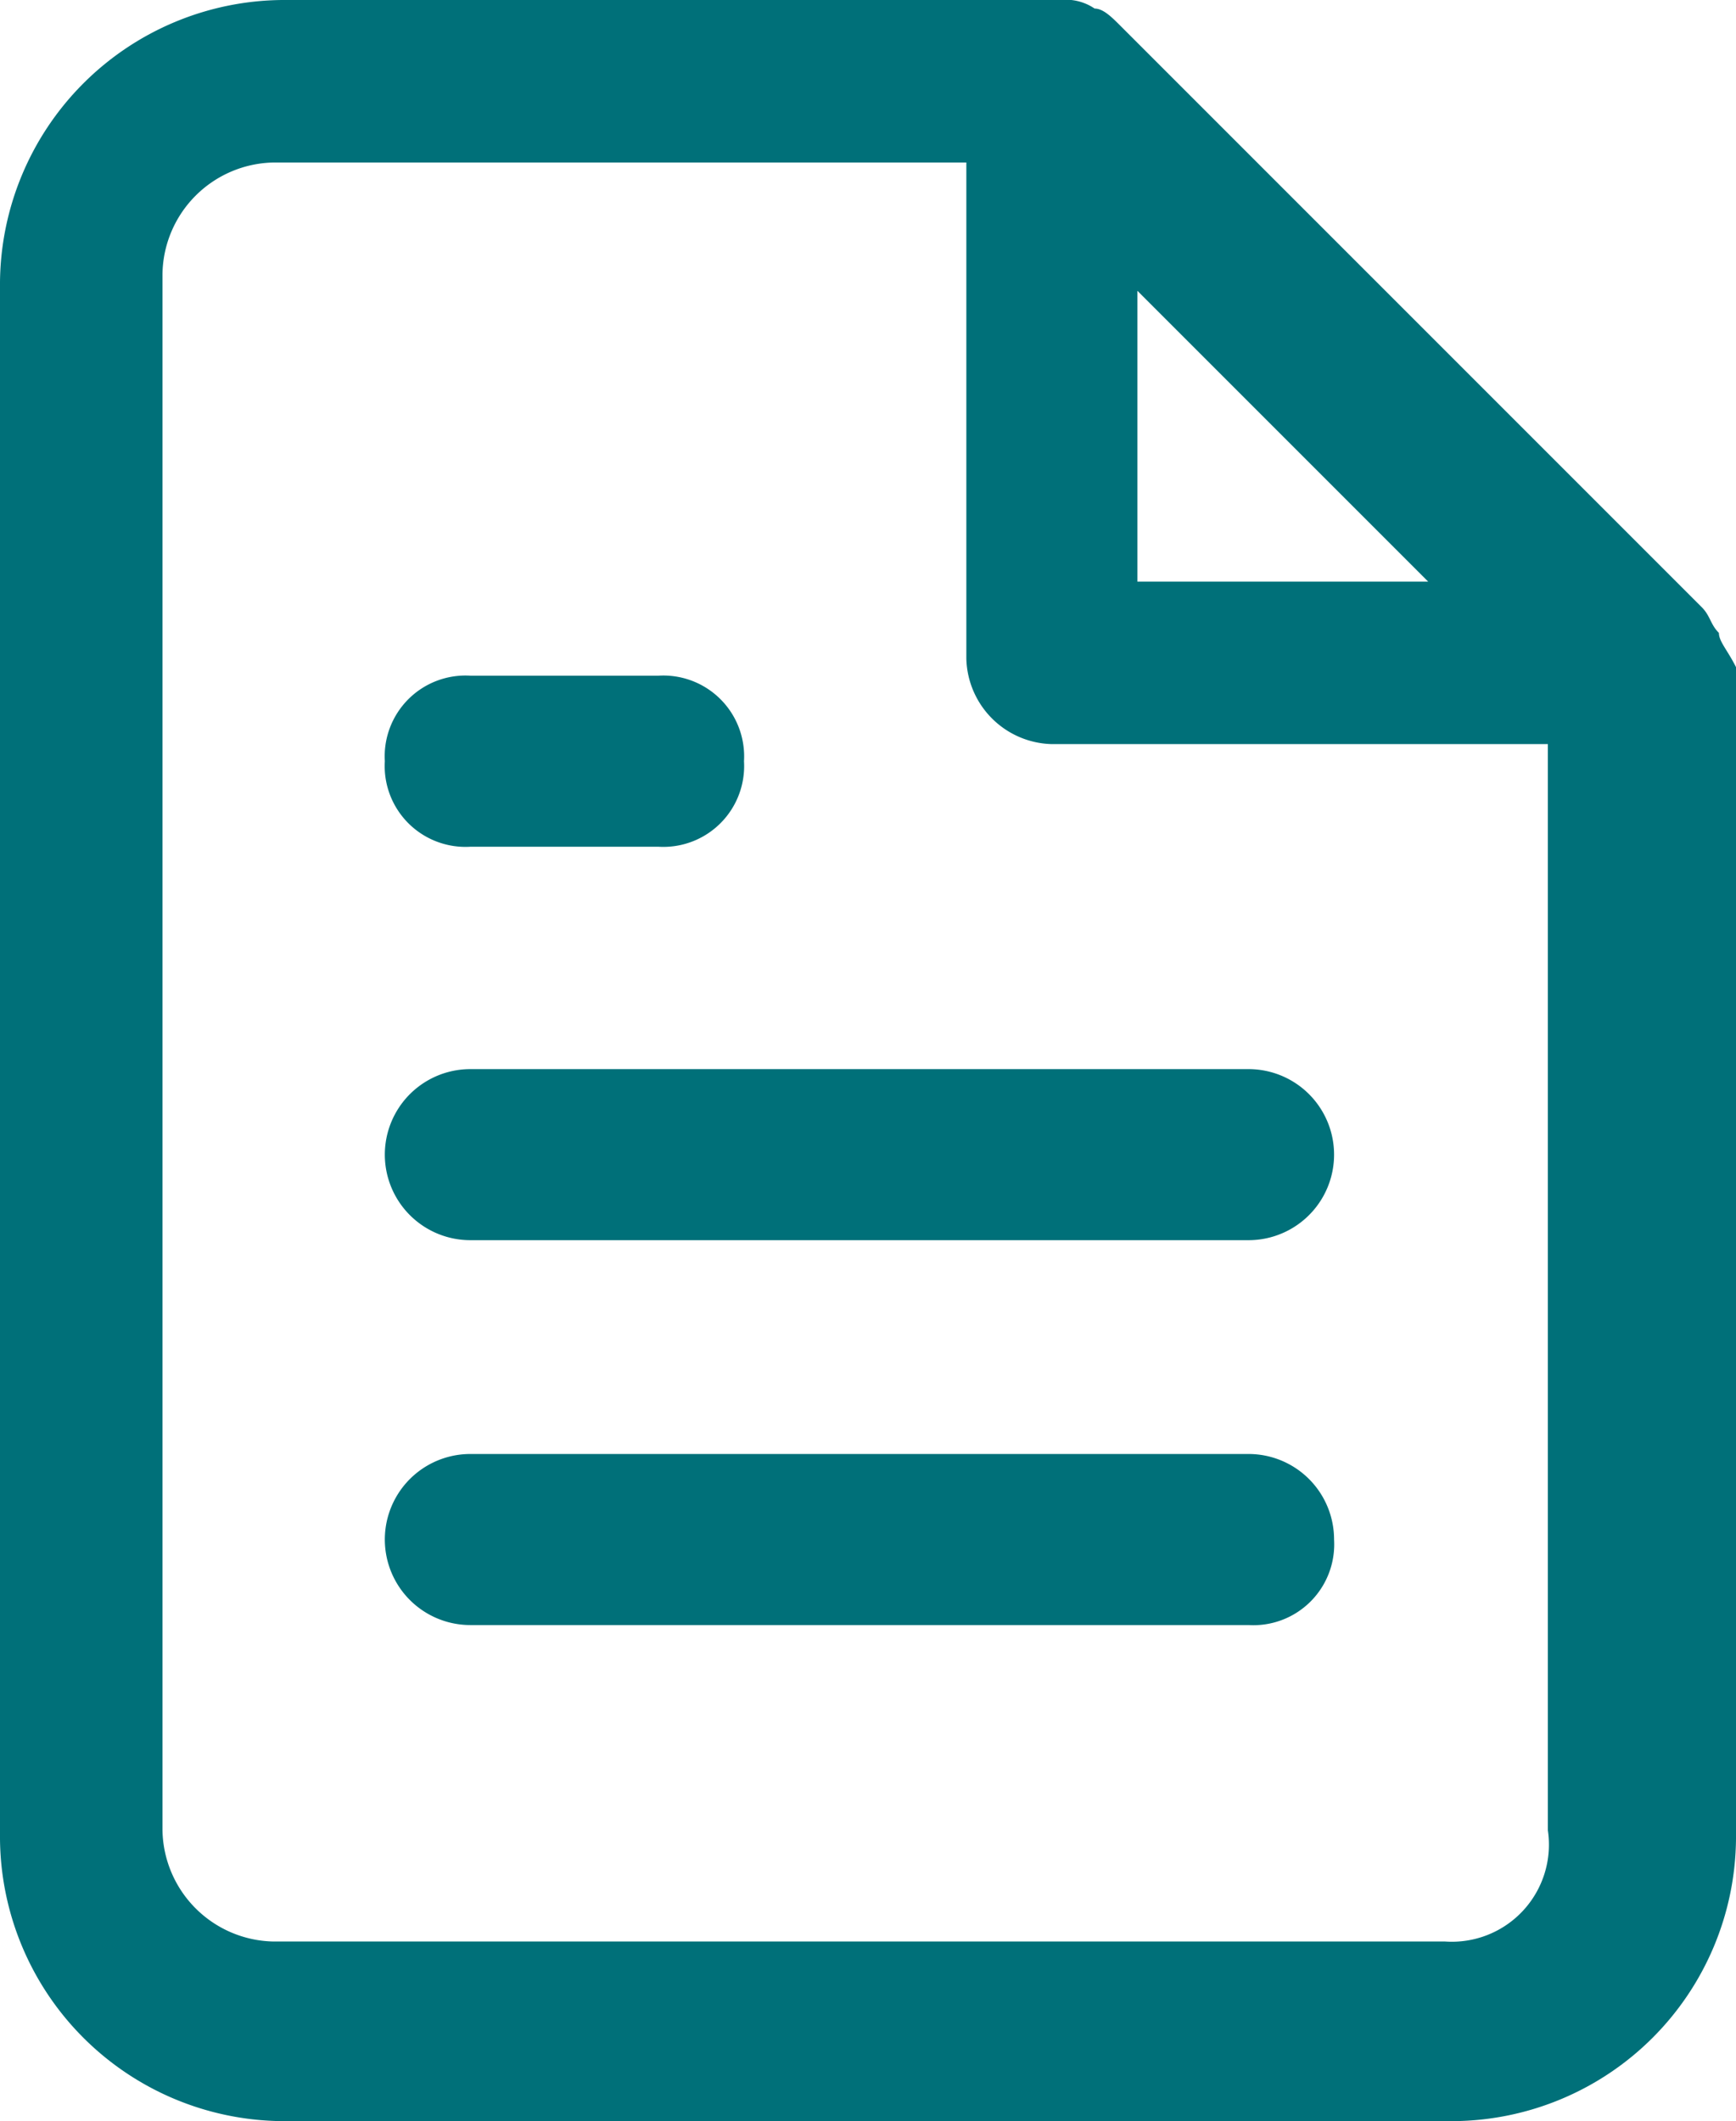 <svg xmlns="http://www.w3.org/2000/svg" width="20.3" height="24.8" viewBox="0 0 20.3 24.8">
    <path d="M498,8.7c-.1-.1-.1-.2-.2-.3L491,1.6h0c-.1-.1-.2-.2-.3-.2a.6.6,0,0,0-.4-.1h-9.1a3.329,3.329,0,0,0-3.3,3.3V22.8a3.329,3.329,0,0,0,3.3,3.3h13.7a3.329,3.329,0,0,0,3.3-3.3V9.1C498.1,8.9,498,8.8,498,8.7Zm-6.8-4,3.4,3.4h-3.4ZM494.8,24H481.1a1.324,1.324,0,0,1-1.3-1.3V4.5a1.324,1.324,0,0,1,1.3-1.3h8.1V9a1.025,1.025,0,0,0,1,1H496V22.7A1.135,1.135,0,0,1,494.8,24Z" transform="translate(-477.9 -1.3)" class="changeable-fill" fill="#007079"/>
    <path d="M492.5,13.8h-9.1a1,1,0,0,0,0,2h9.1a1,1,0,0,0,0-2Z" transform="translate(-477.9 -1.3)" class="changeable-fill" fill="#007079"/>
    <path d="M492.5,18.3h-9.1a1,1,0,0,0,0,2h9.1a.945.945,0,0,0,1-1A1,1,0,0,0,492.5,18.3Z" transform="translate(-477.9 -1.3)" class="changeable-fill" fill="#007079"/>
    <path d="M483.4,11.2h2.2a.945.945,0,0,0,1-1,.945.945,0,0,0-1-1h-2.2a.945.945,0,0,0-1,1A.945.945,0,0,0,483.4,11.2Z" transform="translate(-477.9 -1.3)" class="changeable-fill" fill="#007079"/>
</svg>
